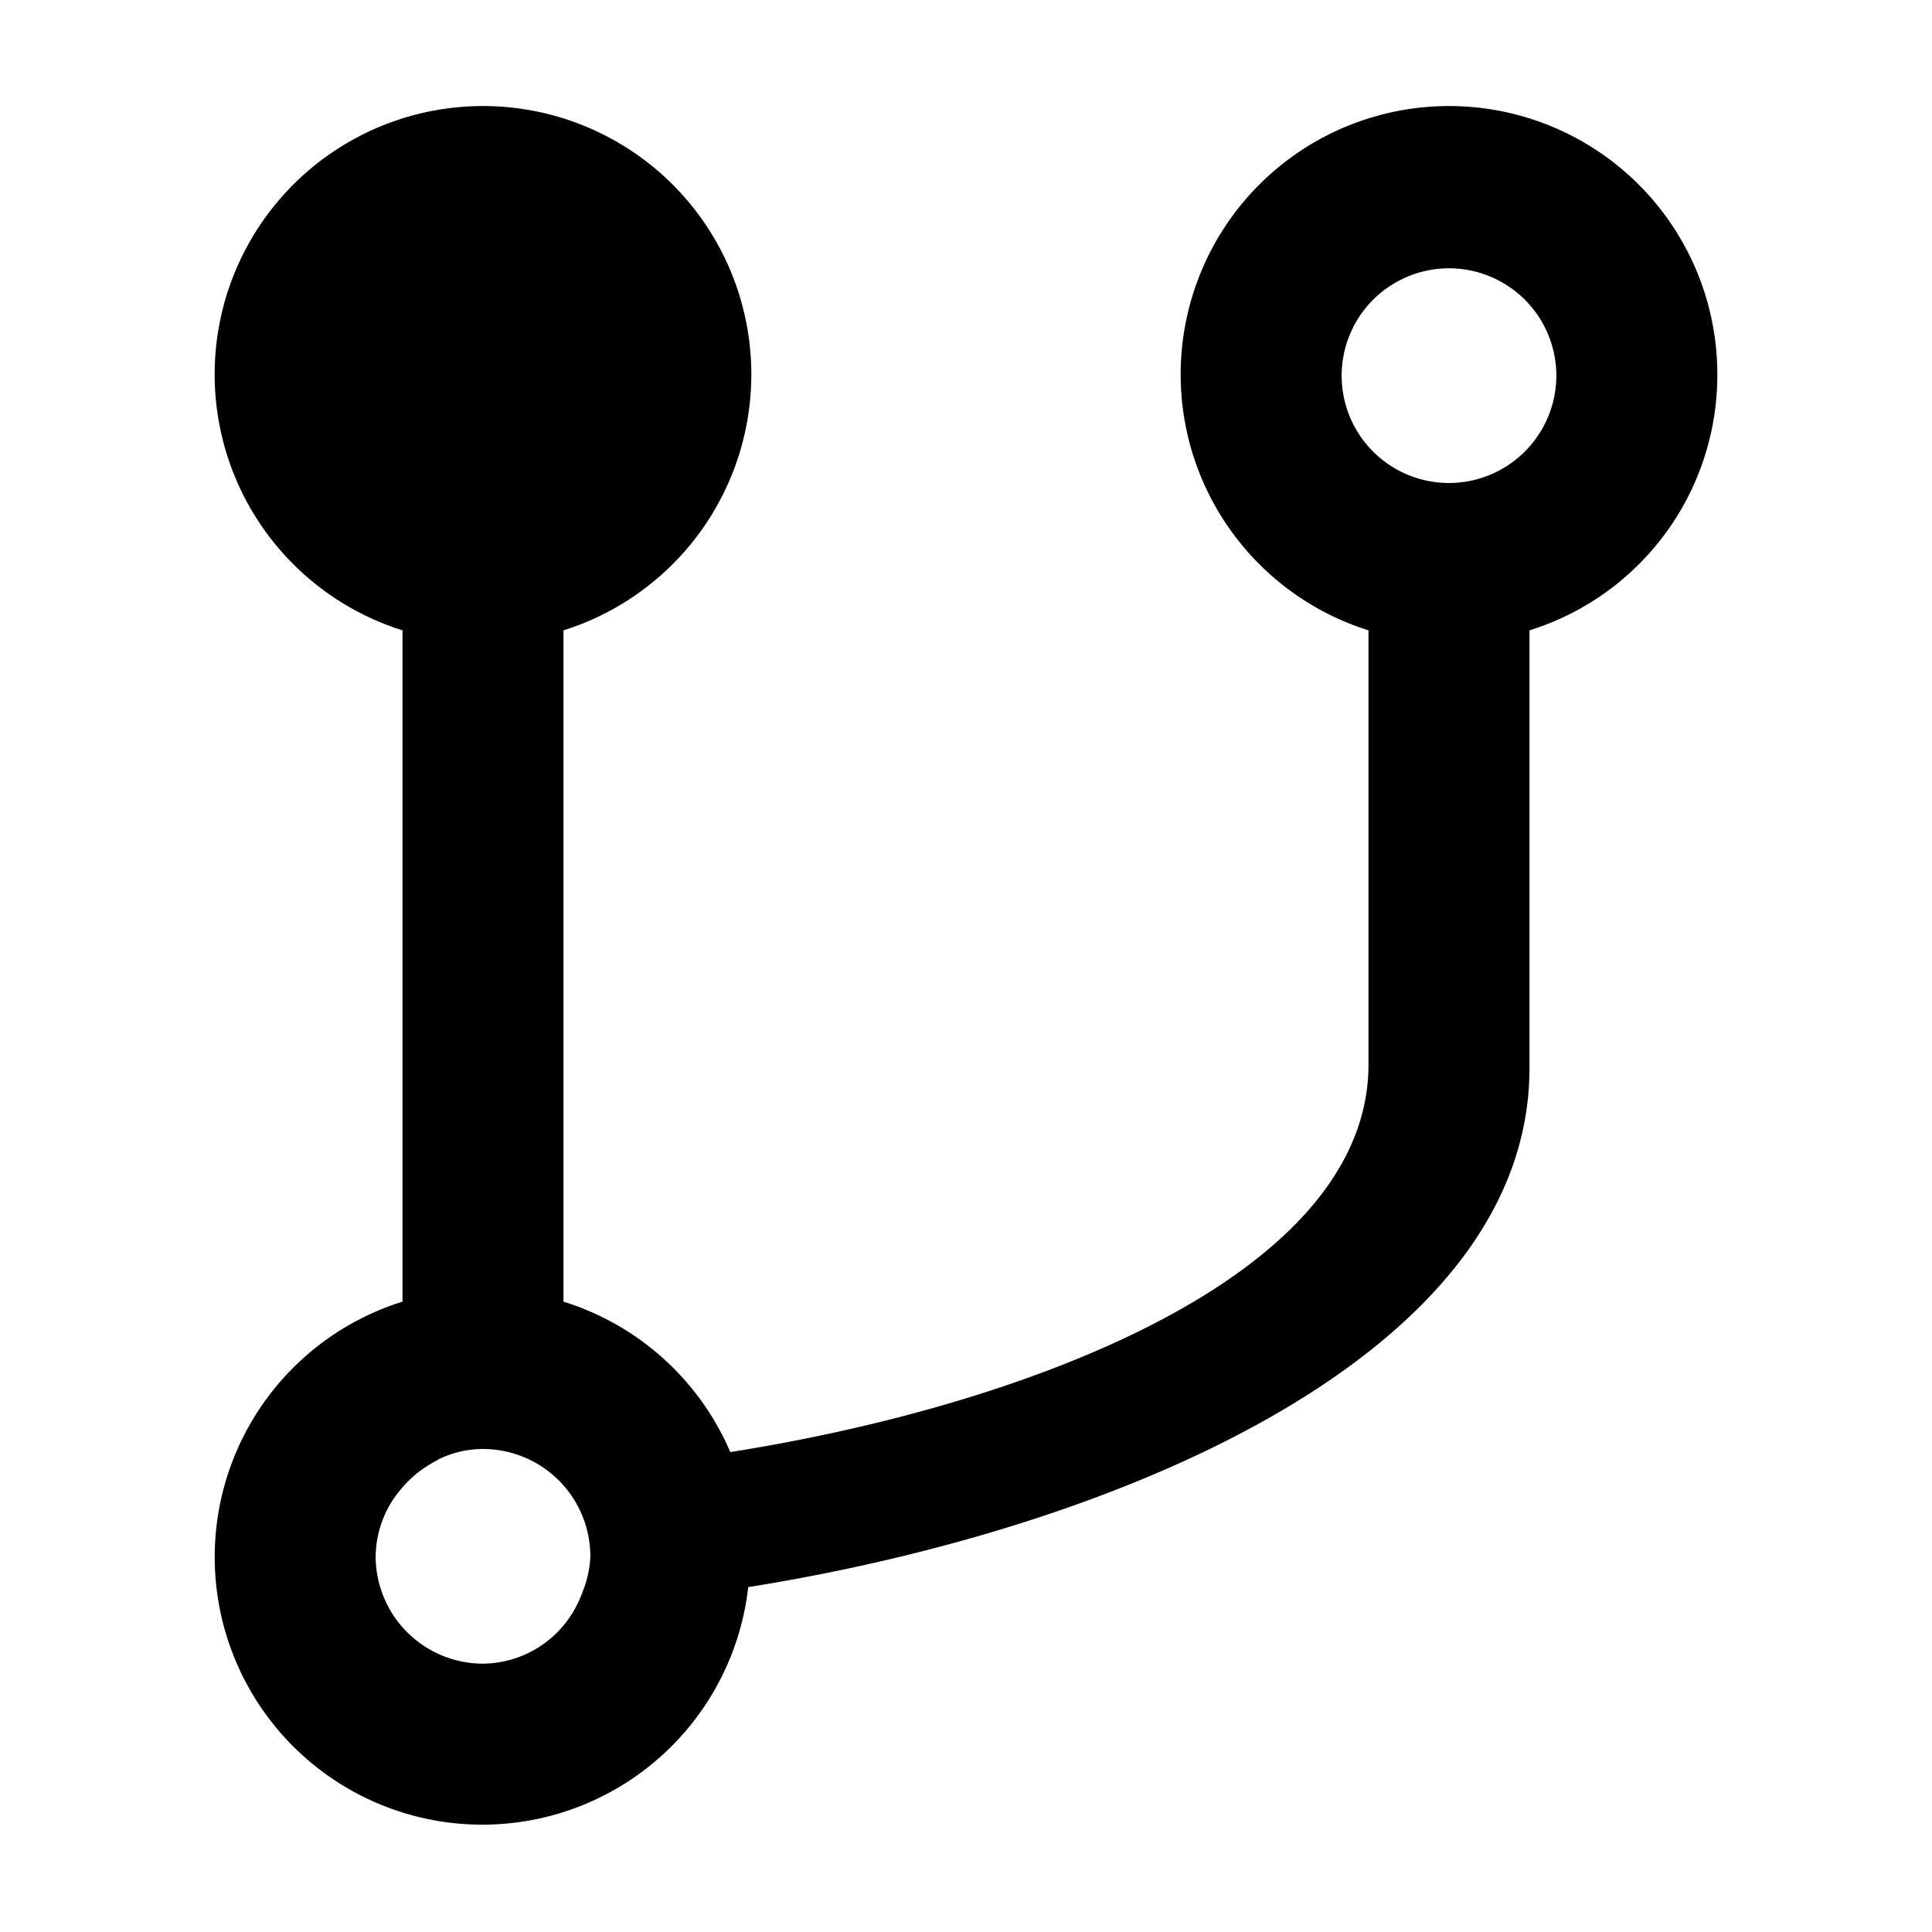 <svg xmlns="http://www.w3.org/2000/svg" width="100" height="100" viewBox="0 0 100 100">
  <path d="M88.889,19.444A13.889,13.889,0,1,0,70.833,32.627V55.096c0,10.943-17.612,17.634-33.033,20.063a13.878,13.878,0,0,0-8.634-7.786V32.627a13.889,13.889,0,1,0-8.333,0V67.373A13.851,13.851,0,1,0,38.728,82.149c19.278-3.075,40.438-12.075,40.438-26.871V32.627A13.842,13.842,0,0,0,88.889,19.444ZM25,86.111a5.563,5.563,0,0,1-5.556-5.556,5.471,5.471,0,0,1,1.389-3.57h0a5.837,5.837,0,0,1,1.766-1.385c.031-.015.054-.043.085-.058A5.229,5.229,0,0,1,25,75a5.563,5.563,0,0,1,5.556,5.556,5.402,5.402,0,0,1-.338,1.671,7.025,7.025,0,0,1-.409.949A5.499,5.499,0,0,1,25,86.111ZM75,25a5.556,5.556,0,1,1,5.556-5.556A5.563,5.563,0,0,1,75,25Z"/>
</svg>
